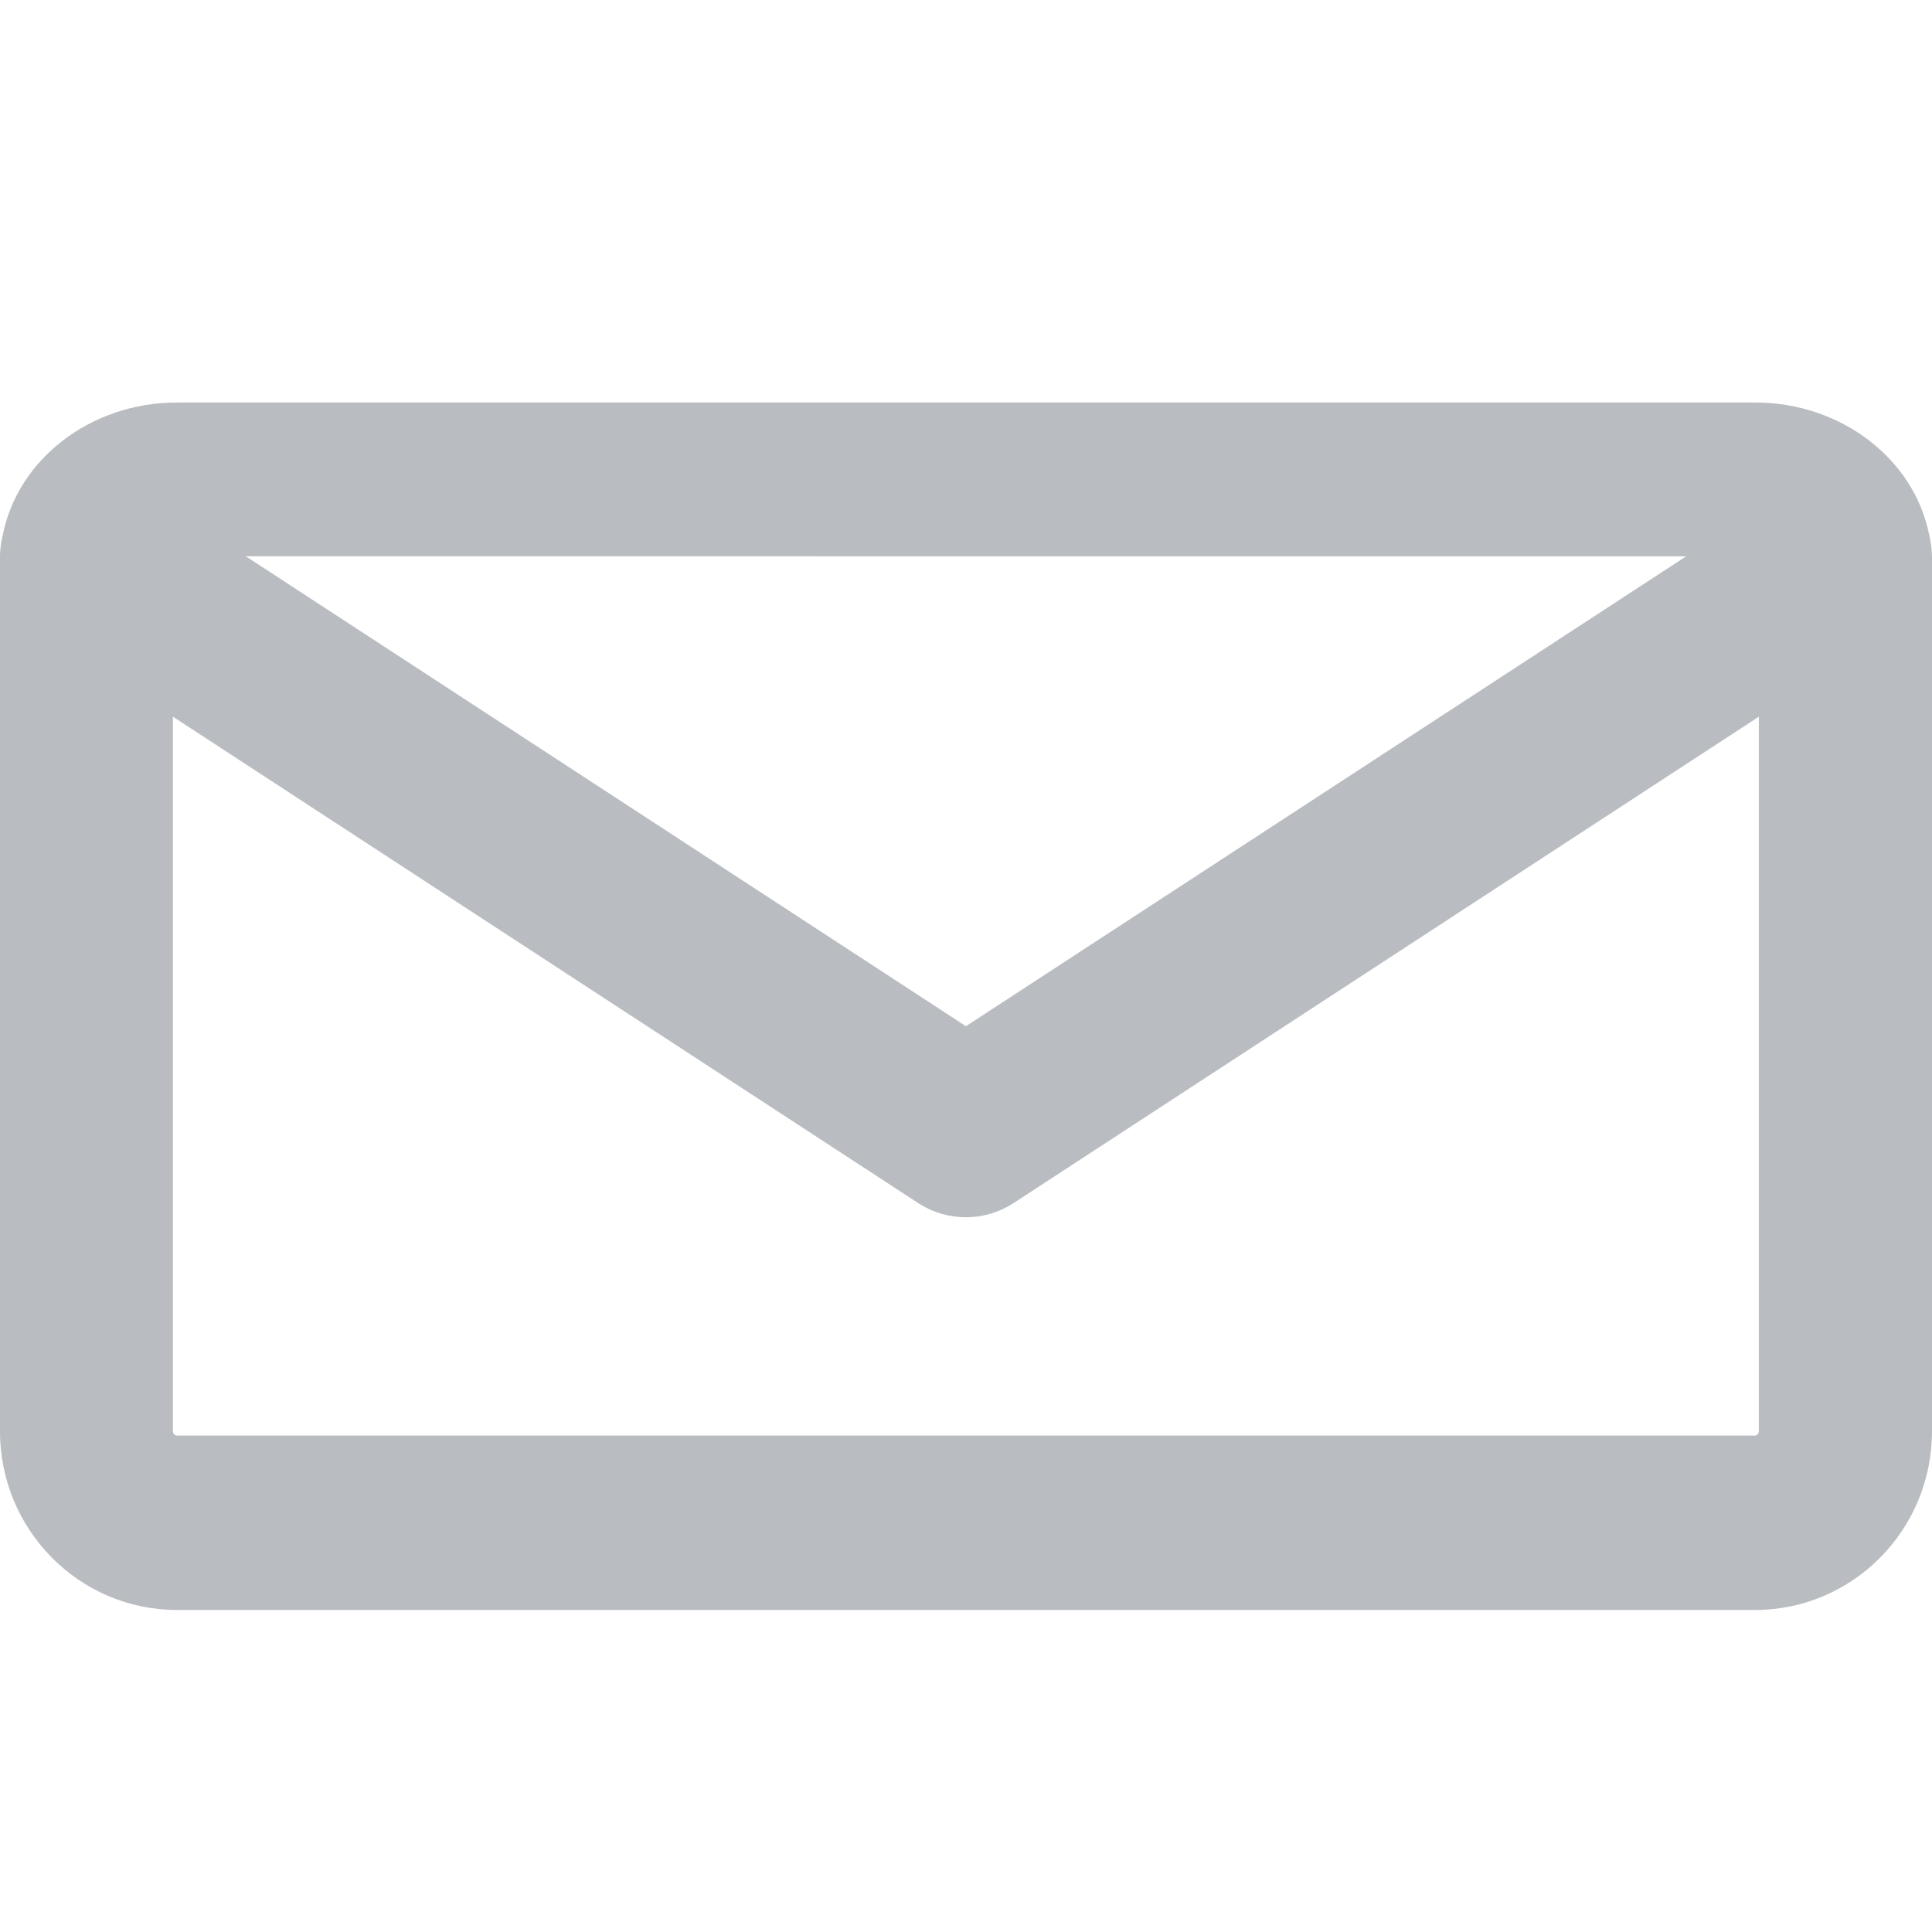 <?xml version="1.0" encoding="UTF-8"?>
<svg width="24px" height="24px" viewBox="0 0 24 24" version="1.1" xmlns="http://www.w3.org/2000/svg" xmlns:xlink="http://www.w3.org/1999/xlink">
    <!-- Generator: Sketch 51.3 (57544) - http://www.bohemiancoding.com/sketch -->
    <title>Message Unread</title>
    <desc>Created with Sketch.</desc>
    <defs>
        <path class="path-01" d="M0.035,6.642 C0.222,5.709 1.119,5.001 2.198,5 L12.722,5 L21.803,5 C22.877,5.001 23.771,5.703 23.962,6.63 C23.97,6.661 23.979,6.707 23.989,6.769 C23.996,6.816 23.999,6.863 24,6.911 L24,17.782 C23.999,19.006 23.016,19.998 21.803,20 L12.722,20 L2.198,20 C0.985,19.999 0.001,19.006 0,17.782 L0,6.91 C0,6.862 0.003,6.815 0.018,6.721 C0.022,6.701 0.027,6.677 0.035,6.642 Z M20.946,6.911 L11.999,12.748 L3.053,6.91 L20.946,6.911 Z M21.802,17.833 L2.197,17.833 C2.171,17.831 2.149,17.81 2.148,17.783 L2.148,8.903 L11.415,14.951 C11.771,15.178 12.225,15.178 12.582,14.951 L21.849,8.903 L21.849,17.783 C21.847,17.809 21.827,17.83 21.802,17.833 L21.802,17.833 Z" id="path-1"></path>
    </defs>
    <g id="Style-" stroke="none" stroke-width="1" fill="none" fill-rule="evenodd">
        <g id="Style_Icons" transform="translate(-286, -3456)">
            <g id="Message" transform="translate(165, 3384)">
                <g id="Icon-/-Message-/-Message---unread" transform="translate(121, 72)">
                    <use id="Combined-Shape" fill="#B9BCC0" xlink:href="#path-1"></use>
                </g>
            </g>
        </g>
    </g>
</svg>
